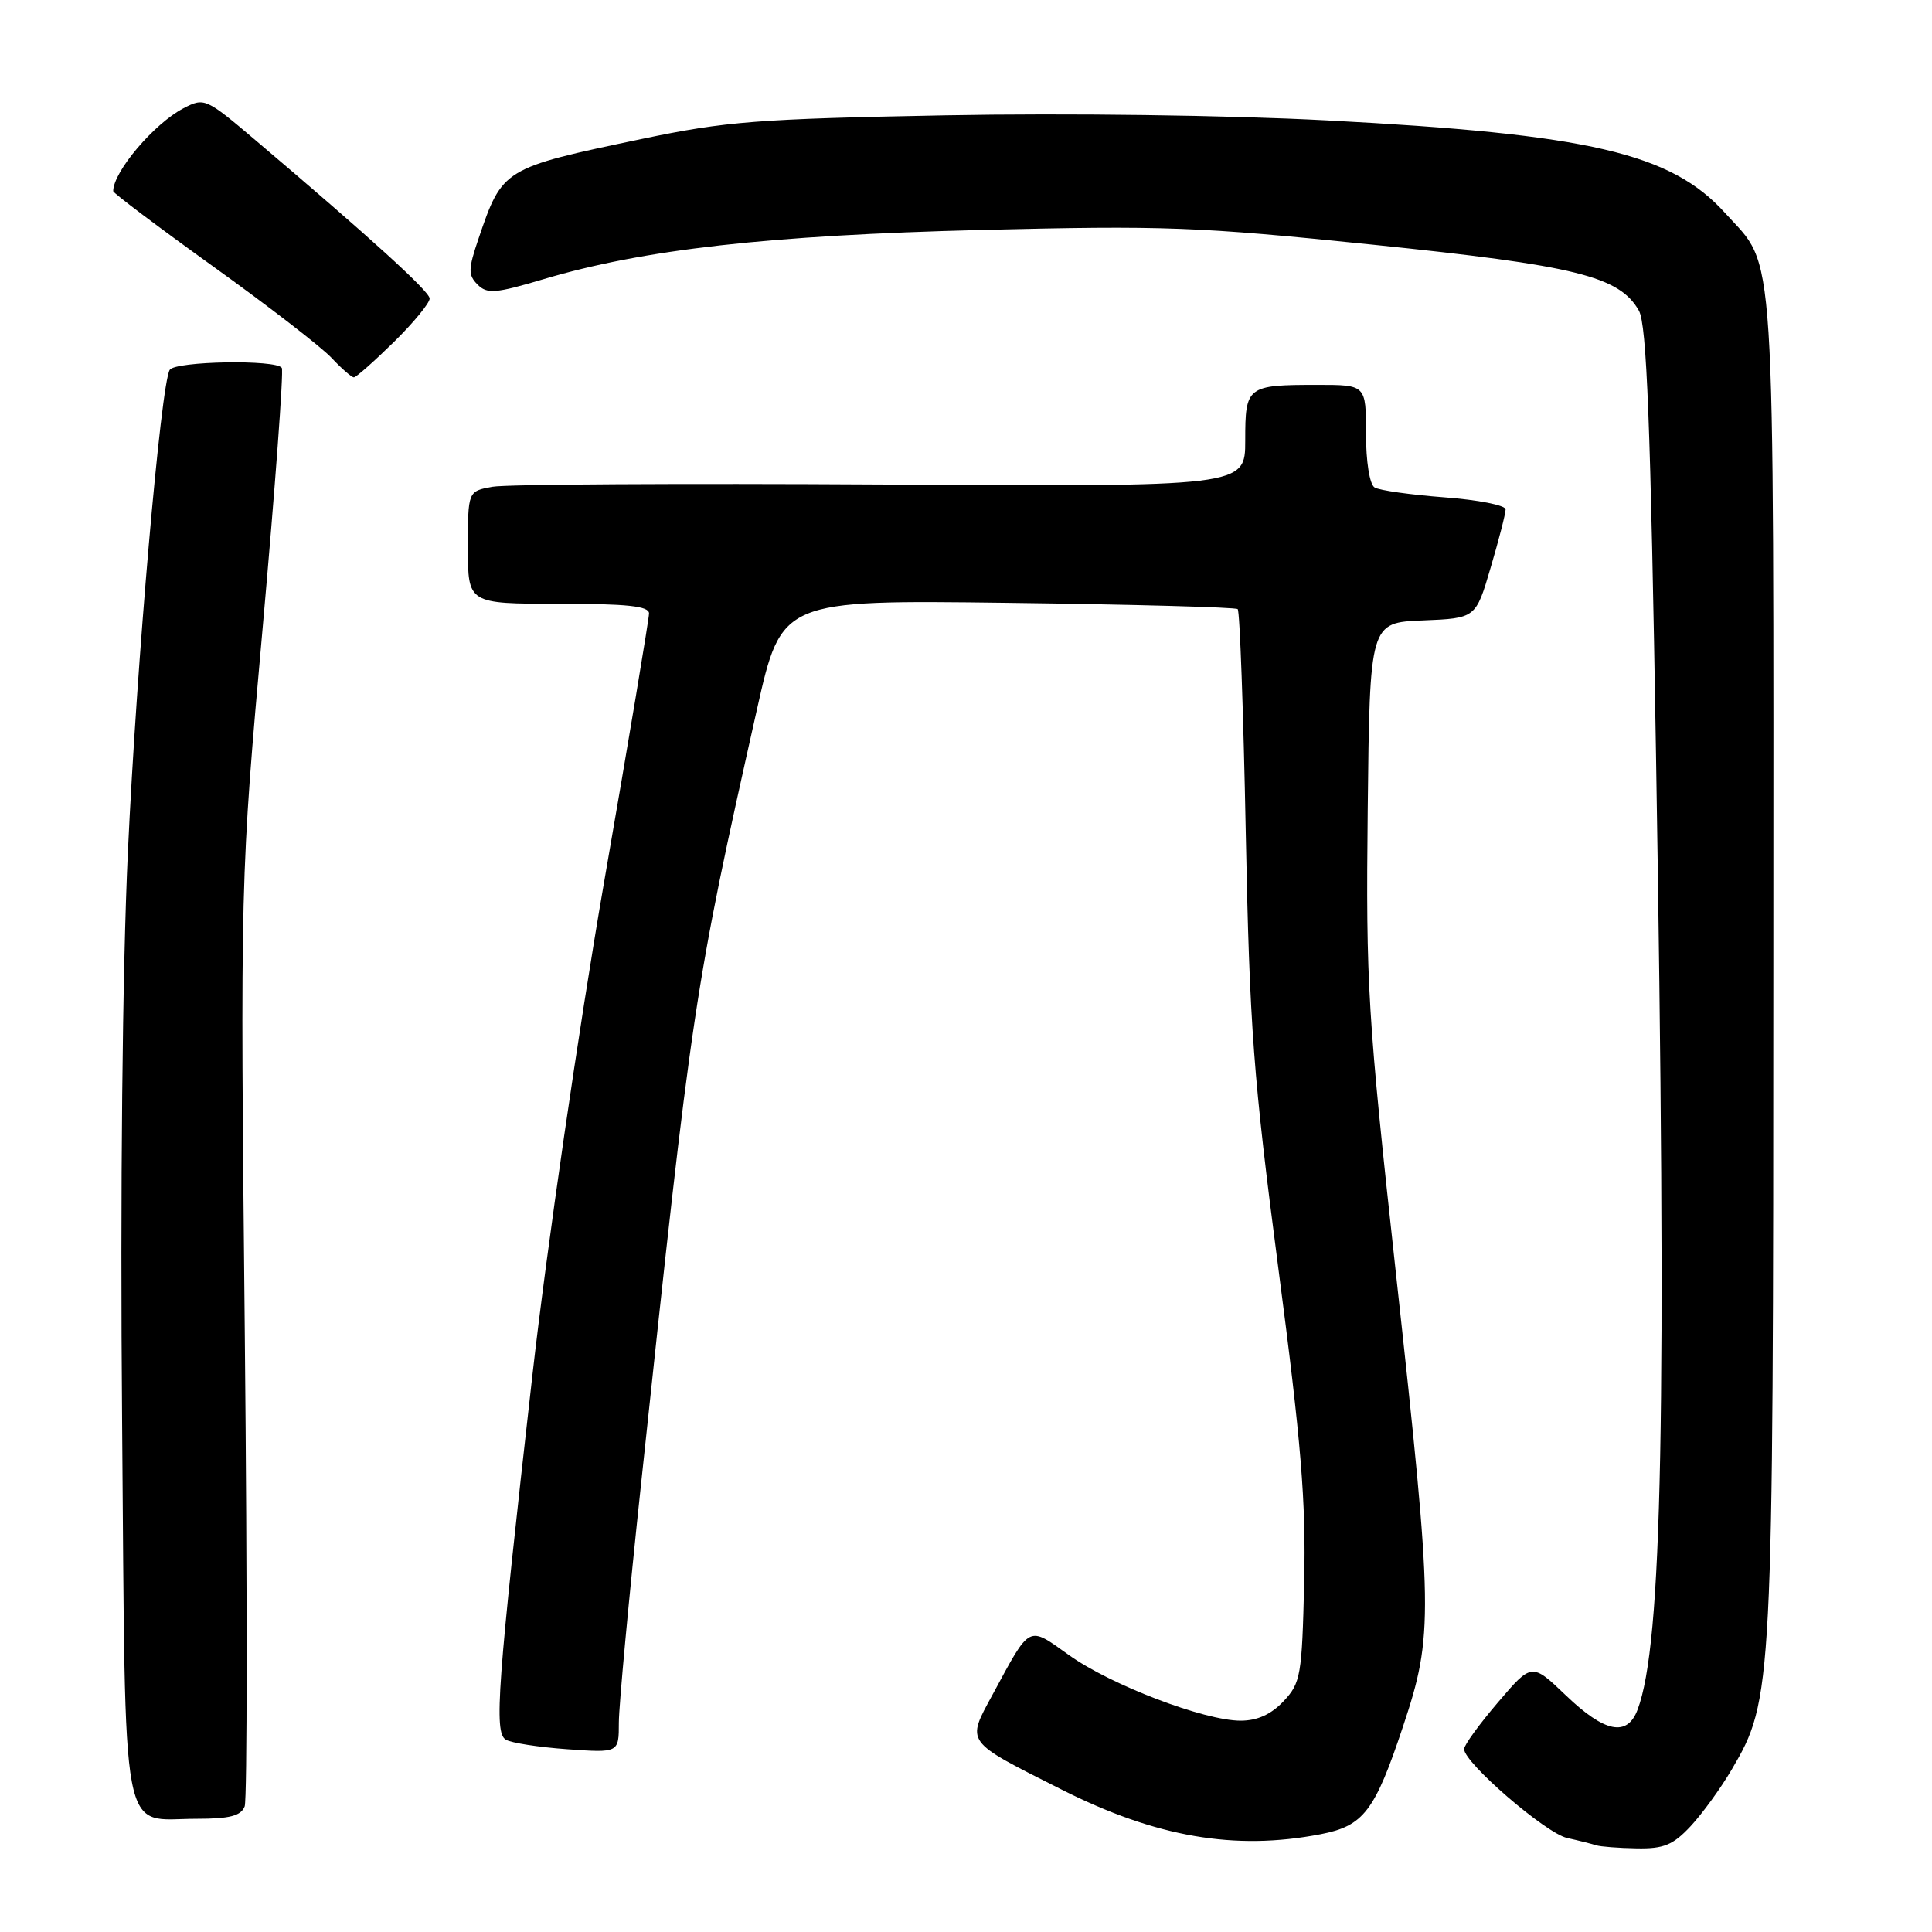 <?xml version="1.0" encoding="UTF-8" standalone="no"?>
<!DOCTYPE svg PUBLIC "-//W3C//DTD SVG 1.1//EN" "http://www.w3.org/Graphics/SVG/1.1/DTD/svg11.dtd" >
<svg xmlns="http://www.w3.org/2000/svg" xmlns:xlink="http://www.w3.org/1999/xlink" version="1.1" viewBox="0 0 256 256">
 <g >
 <path fill="currentColor"
d=" M 224.01 241.99 C 225.56 240.33 228.01 236.95 229.47 234.46 C 234.91 225.18 234.96 224.12 234.98 127.72 C 235.00 29.88 235.38 35.75 228.59 28.23 C 221.42 20.29 210.59 17.77 175.79 15.95 C 162.72 15.26 141.27 14.98 125.29 15.28 C 100.38 15.75 96.21 16.07 85.00 18.42 C 66.63 22.27 66.57 22.32 63.40 31.64 C 62.03 35.68 62.02 36.44 63.28 37.71 C 64.55 38.98 65.65 38.89 72.03 36.99 C 85.30 33.04 101.83 31.18 130.00 30.47 C 154.28 29.87 158.63 30.03 181.89 32.42 C 208.83 35.19 214.58 36.61 217.16 41.16 C 218.20 42.98 218.71 56.08 219.43 100.00 C 220.87 187.53 220.28 217.87 216.98 226.56 C 215.60 230.18 212.64 229.58 207.50 224.66 C 202.97 220.32 202.97 220.32 198.49 225.57 C 196.02 228.46 194.00 231.24 194.00 231.76 C 194.00 233.58 204.81 242.91 207.64 243.54 C 209.21 243.89 210.95 244.33 211.50 244.51 C 212.05 244.69 214.46 244.88 216.85 244.92 C 220.45 244.99 221.68 244.48 224.01 241.99 Z  M 174.96 243.05 C 180.69 241.95 182.16 240.03 185.92 228.73 C 189.95 216.64 189.91 213.82 184.98 168.84 C 181.22 134.49 180.98 130.56 181.23 107.32 C 181.50 82.50 181.50 82.50 188.52 82.21 C 195.55 81.92 195.55 81.92 197.52 75.21 C 198.61 71.52 199.50 68.05 199.50 67.50 C 199.50 66.95 195.85 66.23 191.39 65.90 C 186.93 65.56 182.77 64.98 182.14 64.59 C 181.48 64.18 181.00 61.19 181.00 57.44 C 181.00 51.00 181.00 51.00 174.58 51.00 C 165.22 51.00 165.00 51.17 165.00 58.36 C 165.00 64.50 165.00 64.50 116.75 64.20 C 90.21 64.04 67.04 64.17 65.25 64.50 C 62.00 65.09 62.00 65.09 62.00 72.55 C 62.00 80.00 62.00 80.00 74.00 80.00 C 83.10 80.00 86.00 80.31 86.00 81.28 C 86.00 81.99 83.30 98.16 79.99 117.21 C 76.69 136.27 72.44 165.50 70.55 182.18 C 65.89 223.39 65.44 229.54 67.01 230.51 C 67.70 230.94 71.36 231.51 75.14 231.78 C 82.00 232.27 82.00 232.27 82.00 228.27 C 82.00 226.07 83.33 211.72 84.97 196.38 C 91.74 132.71 91.97 131.15 100.30 94.00 C 103.56 79.50 103.56 79.50 133.53 79.88 C 150.01 80.09 163.72 80.46 164.00 80.71 C 164.28 80.96 164.76 94.29 165.07 110.33 C 165.58 136.21 166.07 142.71 169.38 168.00 C 172.43 191.24 173.06 198.93 172.81 209.67 C 172.52 222.02 172.35 223.01 170.08 225.42 C 168.43 227.17 166.60 228.00 164.39 228.00 C 159.58 228.00 147.21 223.28 141.66 219.32 C 136.15 215.39 136.60 215.16 131.54 224.51 C 128.02 231.01 127.74 230.61 140.67 237.13 C 153.18 243.44 163.63 245.24 174.96 243.05 Z  M 32.42 239.36 C 32.76 238.46 32.77 210.44 32.44 177.11 C 31.83 116.50 31.83 116.50 34.82 83.00 C 36.46 64.57 37.60 49.16 37.34 48.75 C 36.65 47.62 23.21 47.85 22.49 49.01 C 21.31 50.93 18.12 87.61 16.94 113.00 C 16.22 128.53 15.92 158.00 16.18 188.37 C 16.66 245.42 15.83 241.00 26.08 241.00 C 30.45 241.00 31.93 240.61 32.42 239.36 Z  M 52.22 45.29 C 54.85 42.70 56.97 40.11 56.93 39.54 C 56.86 38.56 48.98 31.40 33.82 18.55 C 27.28 13.00 27.07 12.91 24.32 14.34 C 20.42 16.37 15.00 22.76 15.00 25.33 C 15.00 25.58 20.96 30.07 28.25 35.31 C 35.54 40.54 42.59 45.99 43.92 47.41 C 45.26 48.84 46.59 50.00 46.89 50.00 C 47.19 50.00 49.58 47.88 52.22 45.29 Z "/>
</g>
</svg>
